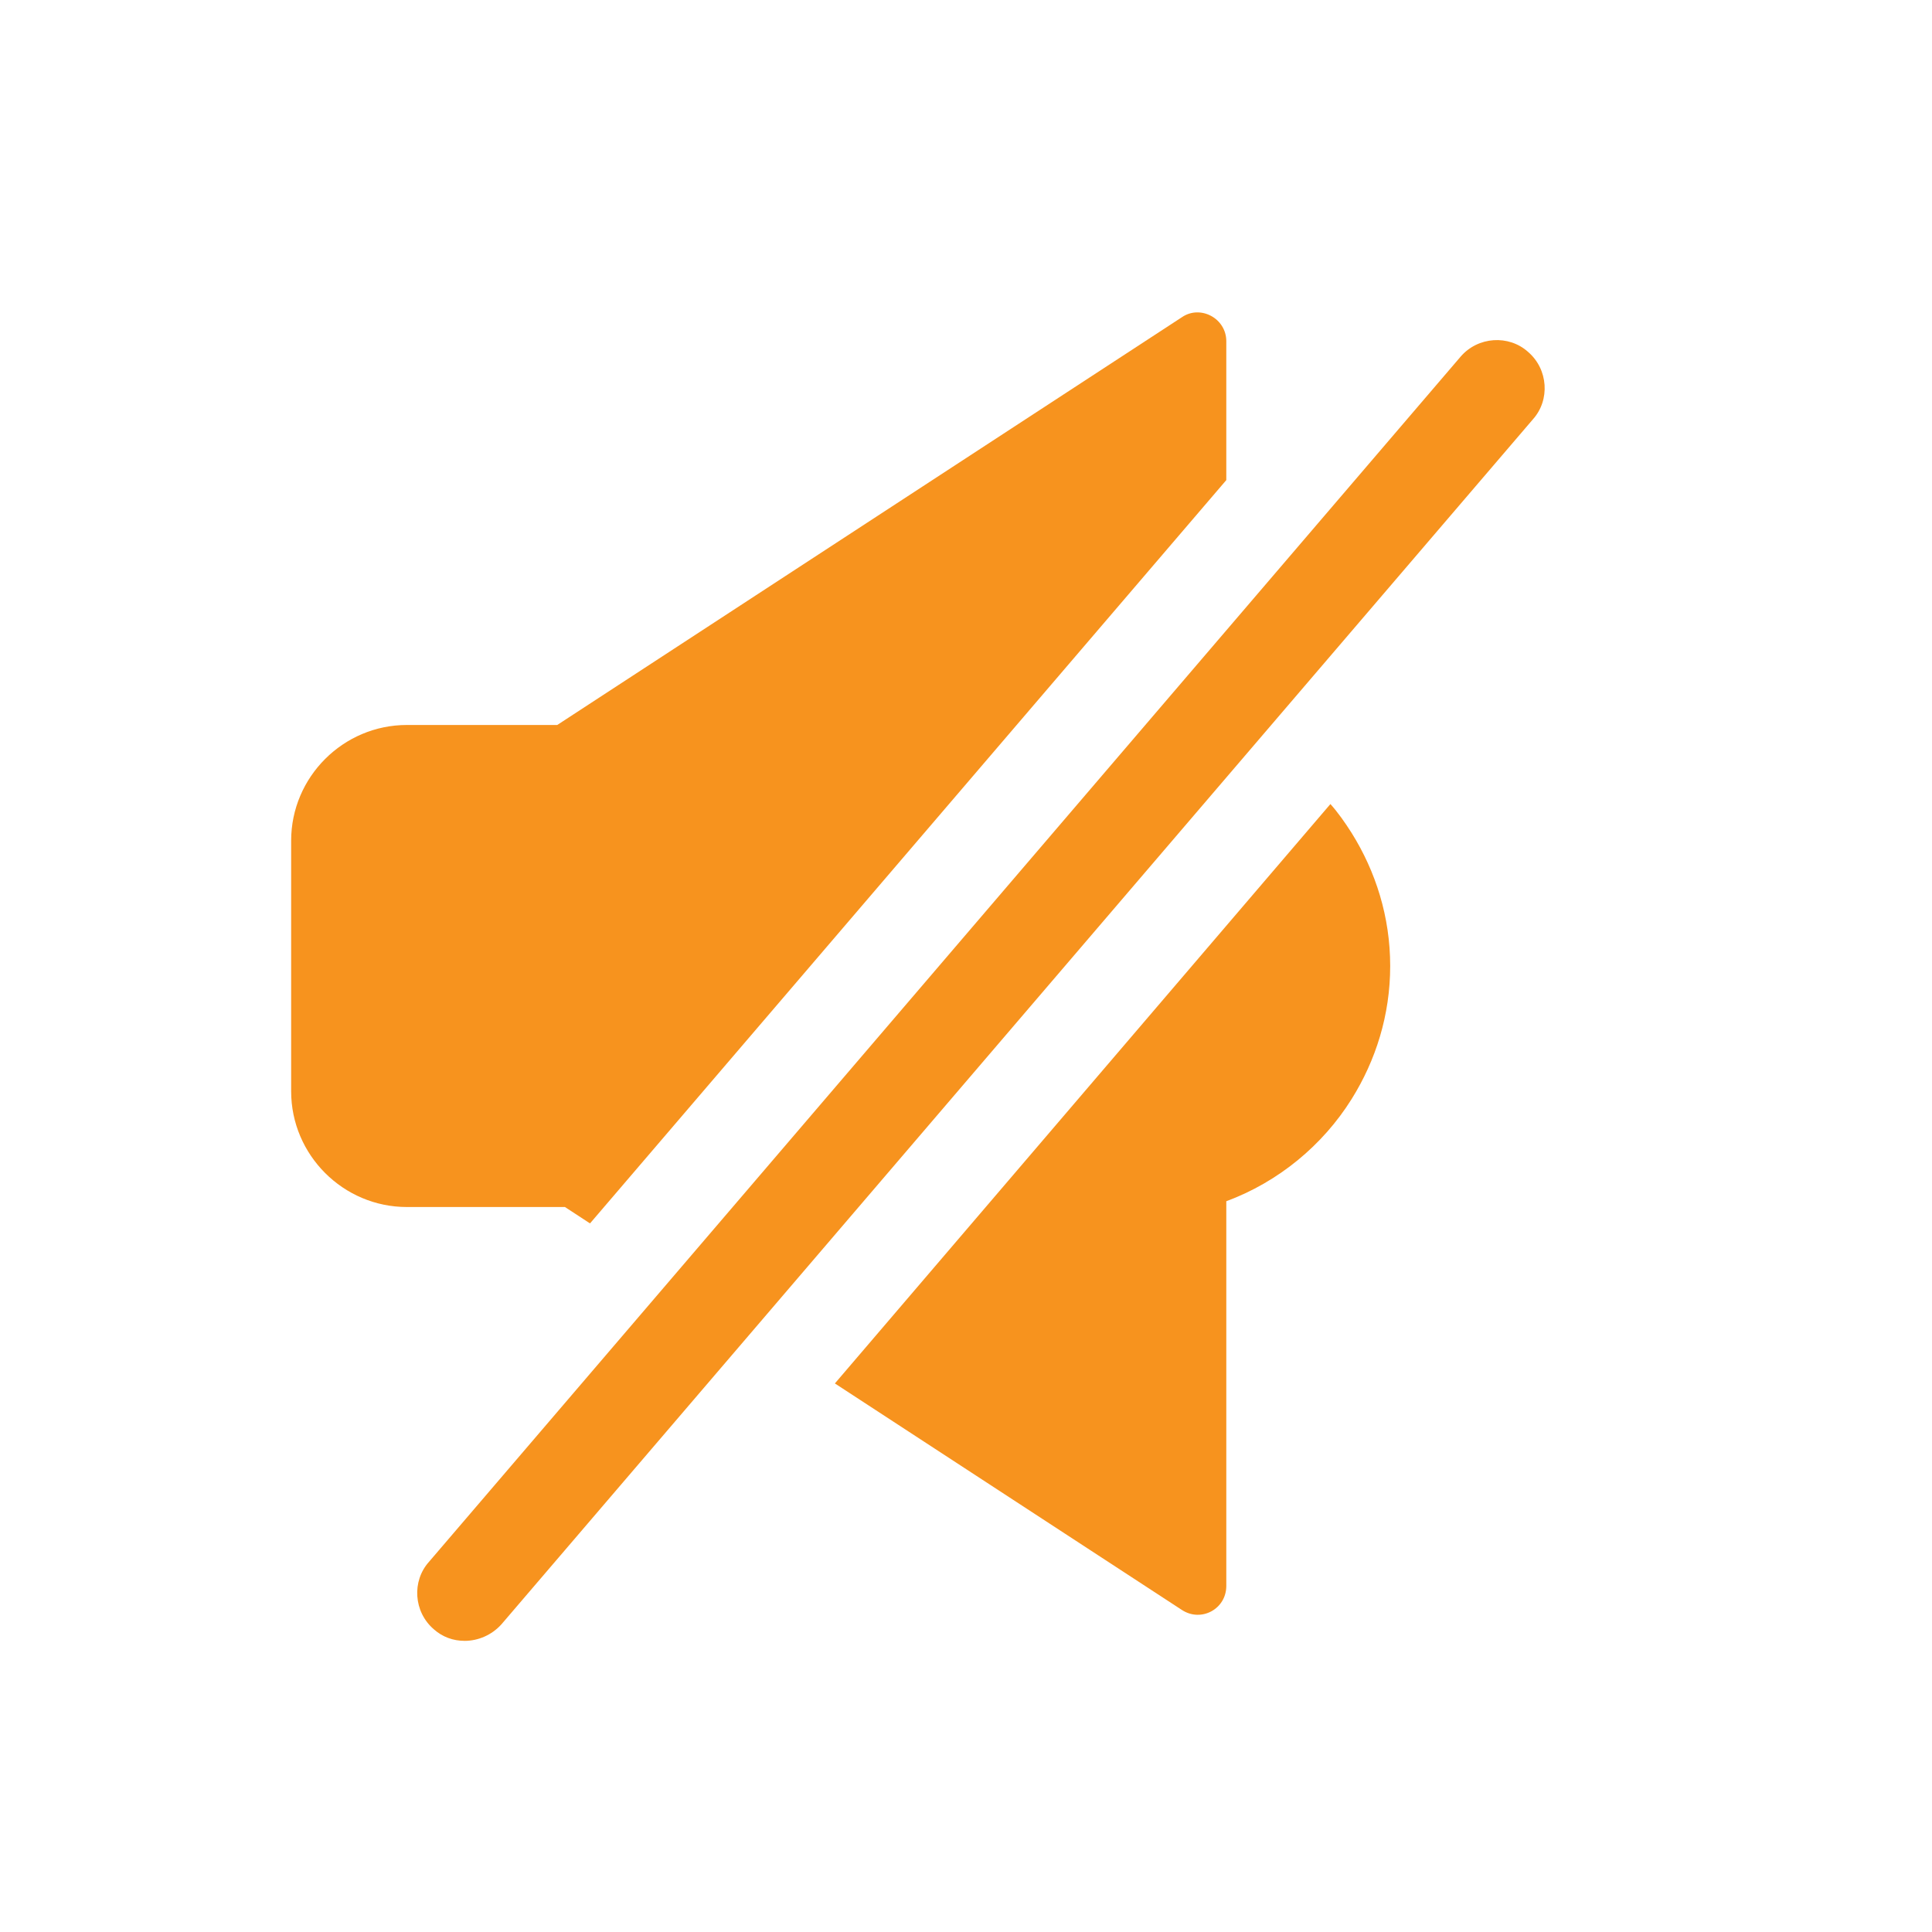 <?xml version="1.0" encoding="utf-8"?>
<!-- Generator: Adobe Illustrator 21.1.0, SVG Export Plug-In . SVG Version: 6.00 Build 0)  -->
<svg version="1.1" id="Layer_2" xmlns="http://www.w3.org/2000/svg" xmlns:xlink="http://www.w3.org/1999/xlink" x="0px" y="0px"
	 viewBox="0 0 200.4 200.4" style="enable-background:new 0 0 200.4 200.4;" xml:space="preserve">
<style type="text/css">
	.st0{fill:#F7931E;}
</style>
<g>
	<path class="st0" d="M138,83.4l-51.4,60.1l36,23.5c2,1.3,4.6-0.1,4.6-2.5v-39.9c5.4-2,10-5.8,13-10.6c2.5-4,4-8.7,4-13.8
		s-1.5-9.8-4-13.8C139.5,85.3,138.8,84.3,138,83.4z"/>
	<path class="st0" d="M42.2,125.2h16.4l2.6,1.7l66-77.1V35.4c0-2.4-2.7-3.8-4.6-2.5L57.8,75.2H42.2c-6.6,0-12,5.4-12,12v26
		C30.2,119.8,35.6,125.2,42.2,125.2z"/>
</g>
<path class="st0" d="M48.2,170.2c-1.2,0-2.3-0.4-3.2-1.2c-2.1-1.8-2.3-5-0.5-7l107-125c1.8-2.1,5-2.3,7-0.5c2.1,1.8,2.3,5,0.5,7
	l-107,125C51,169.6,49.6,170.2,48.2,170.2z"/>
</svg>
